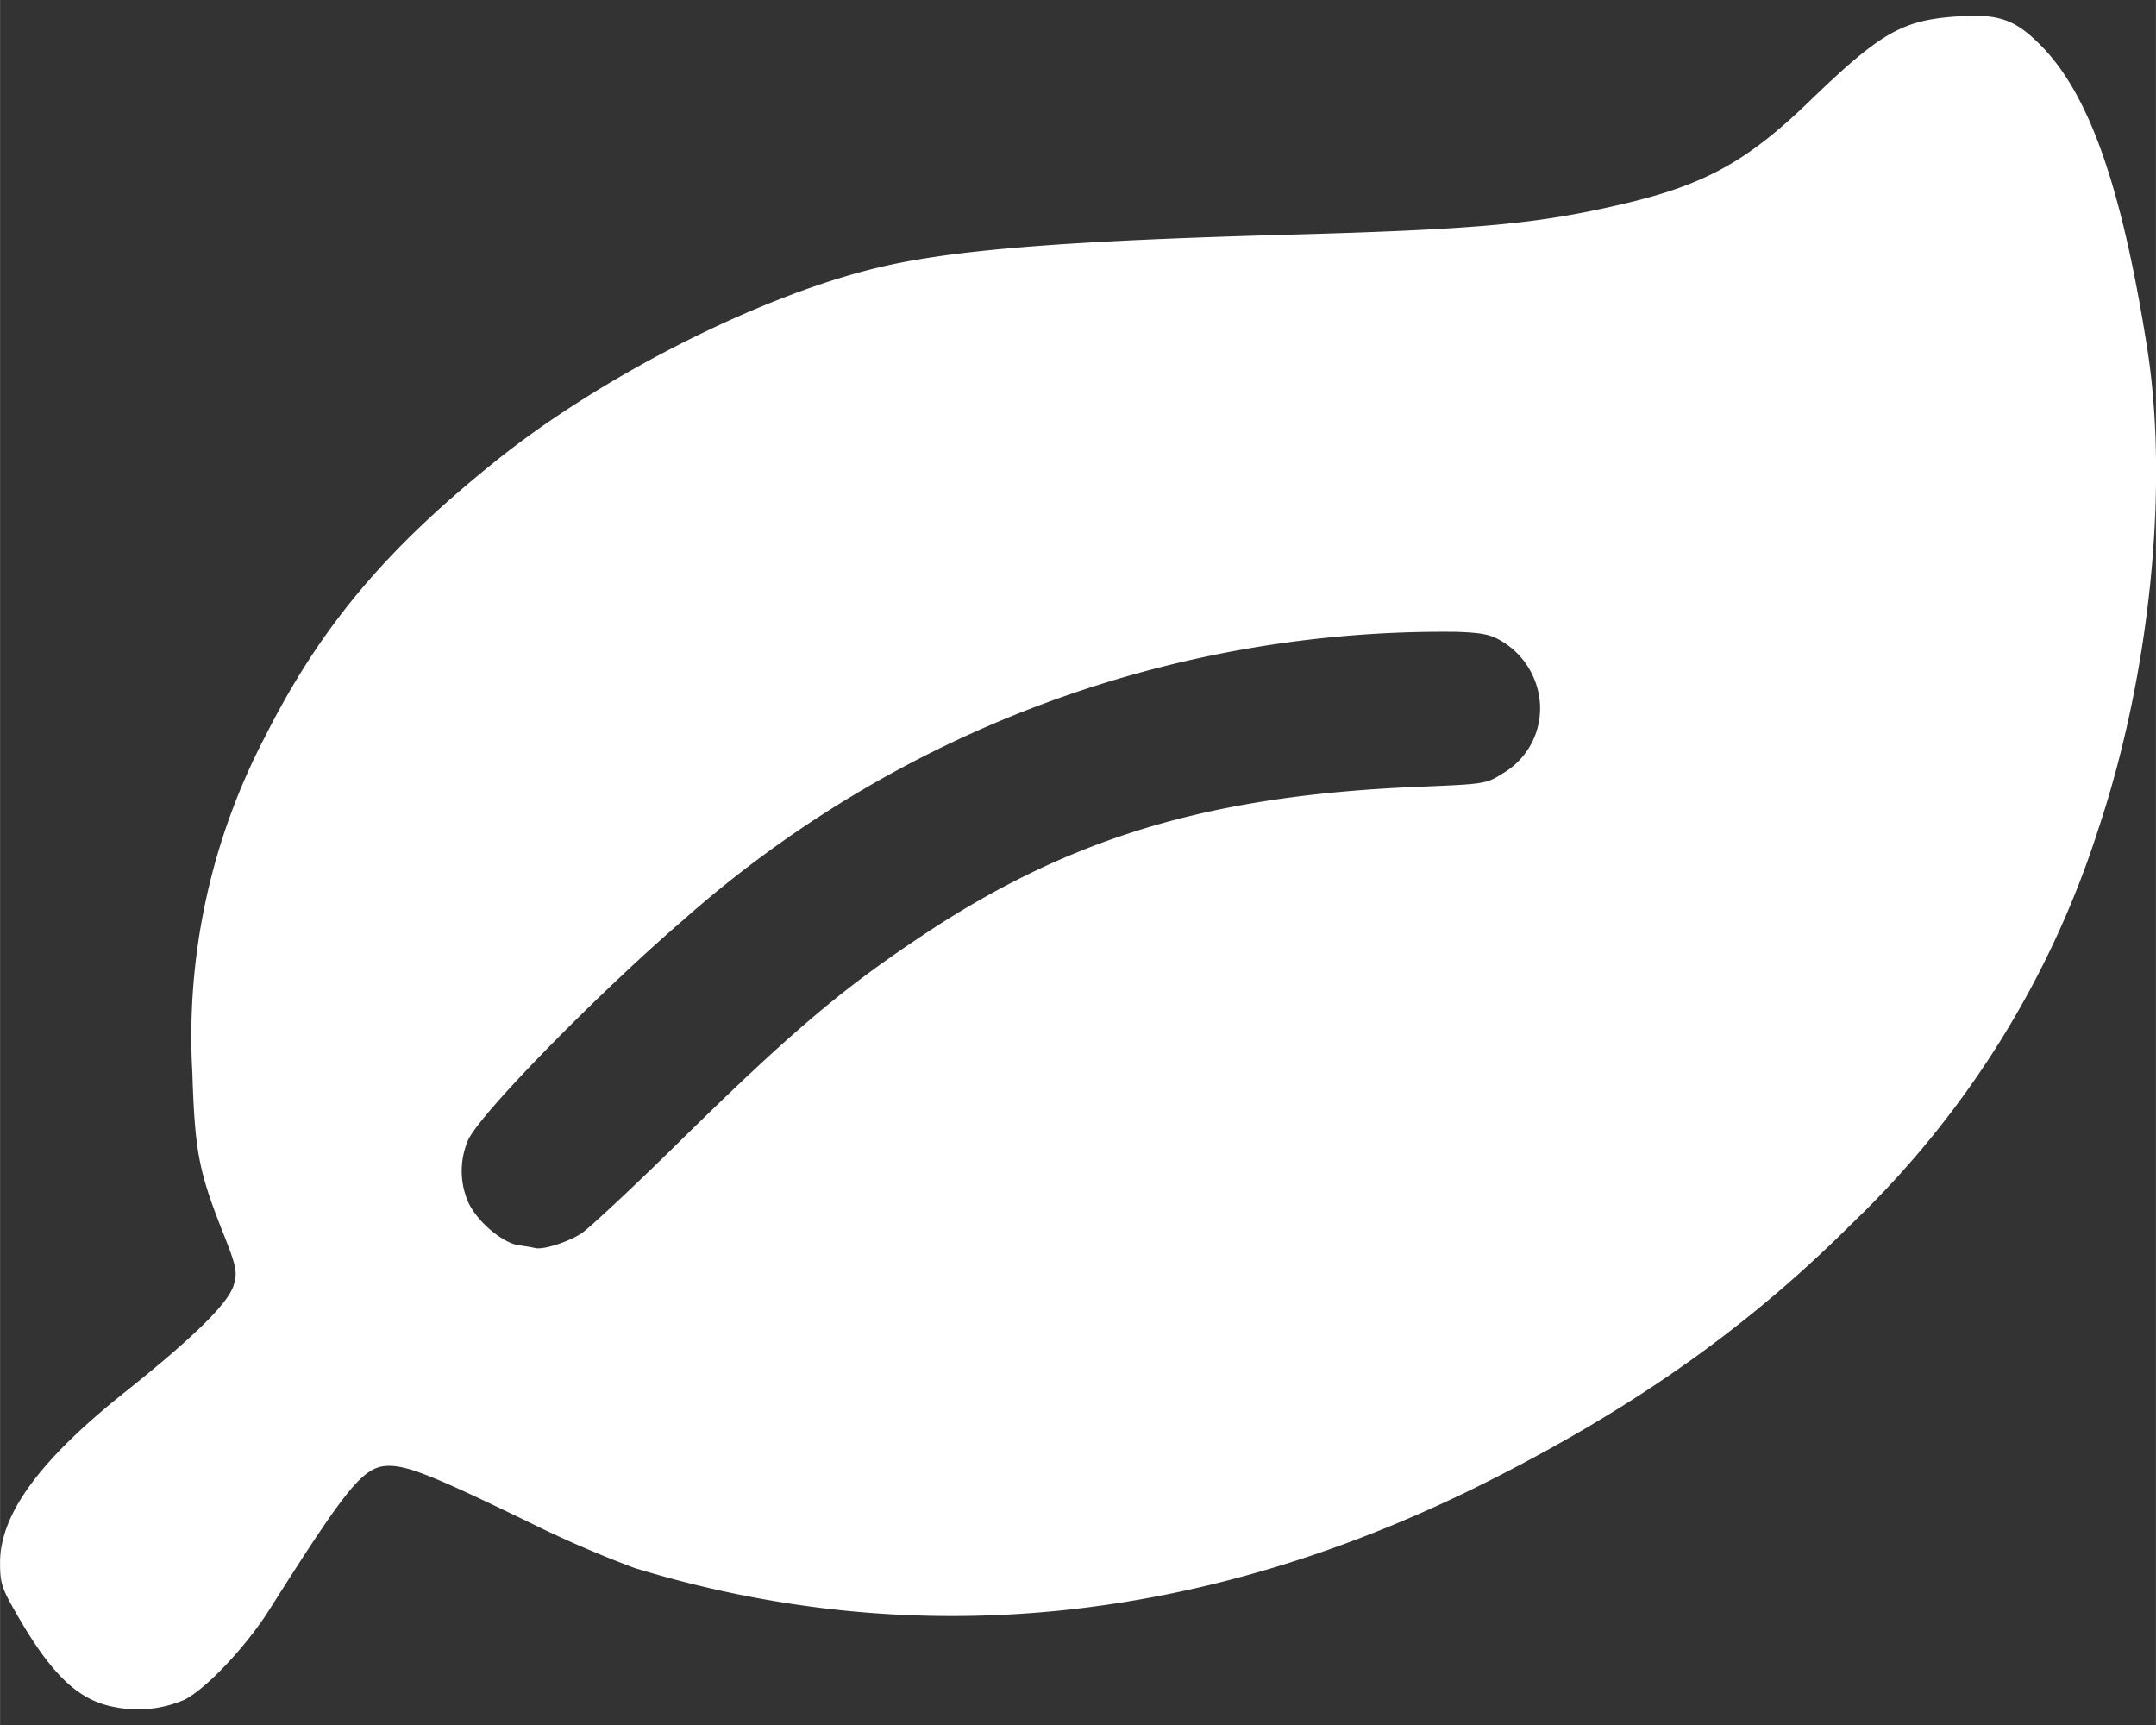 <svg xmlns="http://www.w3.org/2000/svg" id="svg4" version="1.1" width="30" viewBox="0 0 7.937 6.35" height="24"><rect x="0" y="0" width="7.937" height="6.35" fill="#333333" stroke="none"/><path id="path2" d="M.422 6.284c-.134-.024-.235-.12-.367-.353C.006 5.846 0 5.825 0 5.752c0-.179.148-.38.463-.63.253-.202.38-.327.398-.394.013-.047.01-.065-.046-.205-.084-.214-.098-.29-.107-.572a2.379 2.379 0 0 1 .268-1.24c.202-.4.44-.686.849-1.014.382-.307.95-.597 1.383-.706C3.48.922 3.89.888 4.705.865c.74-.02.952-.04 1.269-.114.3-.07.457-.156.685-.376.267-.258.345-.302.554-.315.144-.009.204.012.293.1.184.18.305.524.4 1.129.078.508.009 1.192-.18 1.76a3.48 3.48 0 0 1-.906 1.453c-.38.38-.796.675-1.334.947-1.046.53-2.113.64-3.15.323a4.144 4.144 0 0 1-.398-.173c-.338-.164-.435-.203-.506-.203-.092 0-.149.069-.437.524-.086.138-.235.296-.316.337a.432.432 0 0 1-.257.027zM2.141 4.54c.029-.02.196-.175.371-.348.384-.377.574-.54.849-.725.559-.38 1.082-.54 1.87-.571.235-.01.24-.01.303-.05a.277.277 0 0 0 .135-.259.29.29 0 0 0-.13-.22c-.047-.03-.072-.037-.173-.041a4.22 4.22 0 0 0-2.85 1.06c-.318.274-.75.715-.793.811a.287.287 0 0 0 0 .227c.031.07.124.15.186.16a.68.68 0 0 1 .06.01c.03.008.123-.022.172-.054z" fill="#fff" stroke-width=".013"/></svg>